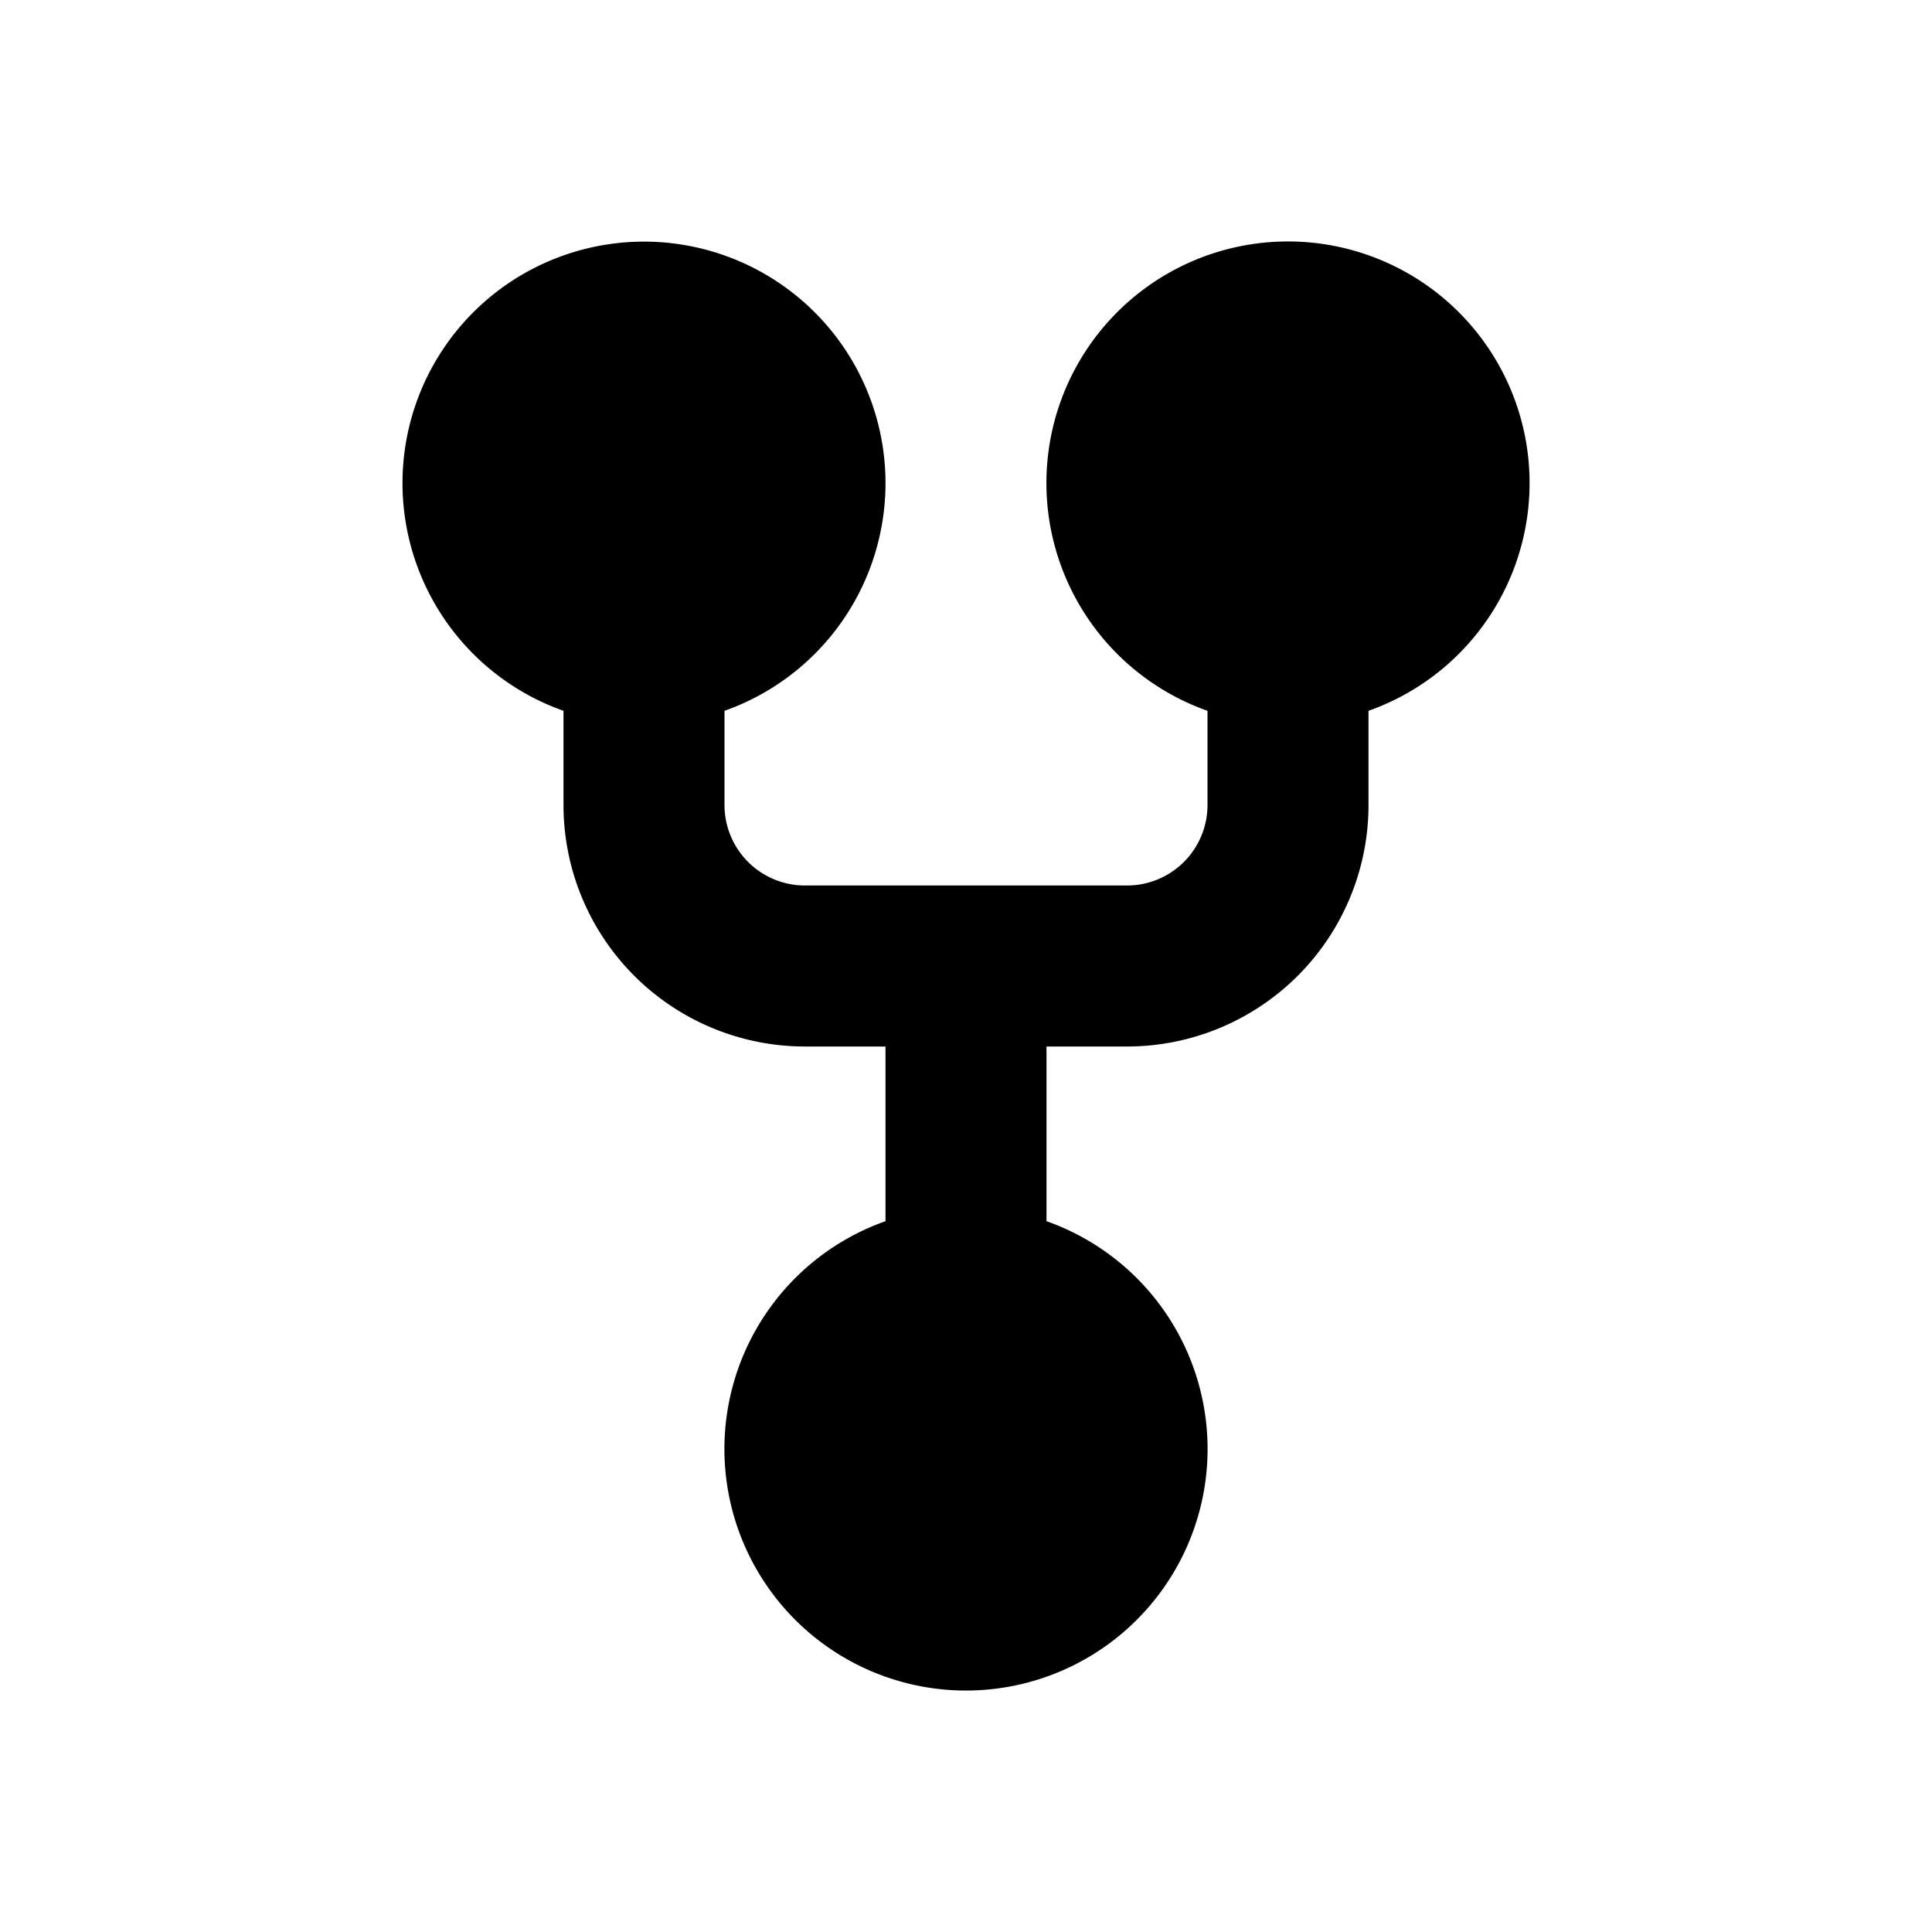 <svg xmlns="http://www.w3.org/2000/svg" width="24" height="24" fill="#000000" viewBox="0 0 24 24">
  <path fill-rule="evenodd" d="M5 6a3 3 0 1 1 4 2.83V10a1 1 0 0 0 1 1h4a1 1 0 0 0 1-1V8.83a3.001 3.001 0 1 1 2 0V10a3 3 0 0 1-3 3h-1v2.17a3.001 3.001 0 1 1-2 0V13h-1a3 3 0 0 1-3-3V8.83A3.001 3.001 0 0 1 5 6Z" clip-rule="evenodd"/>
</svg>
